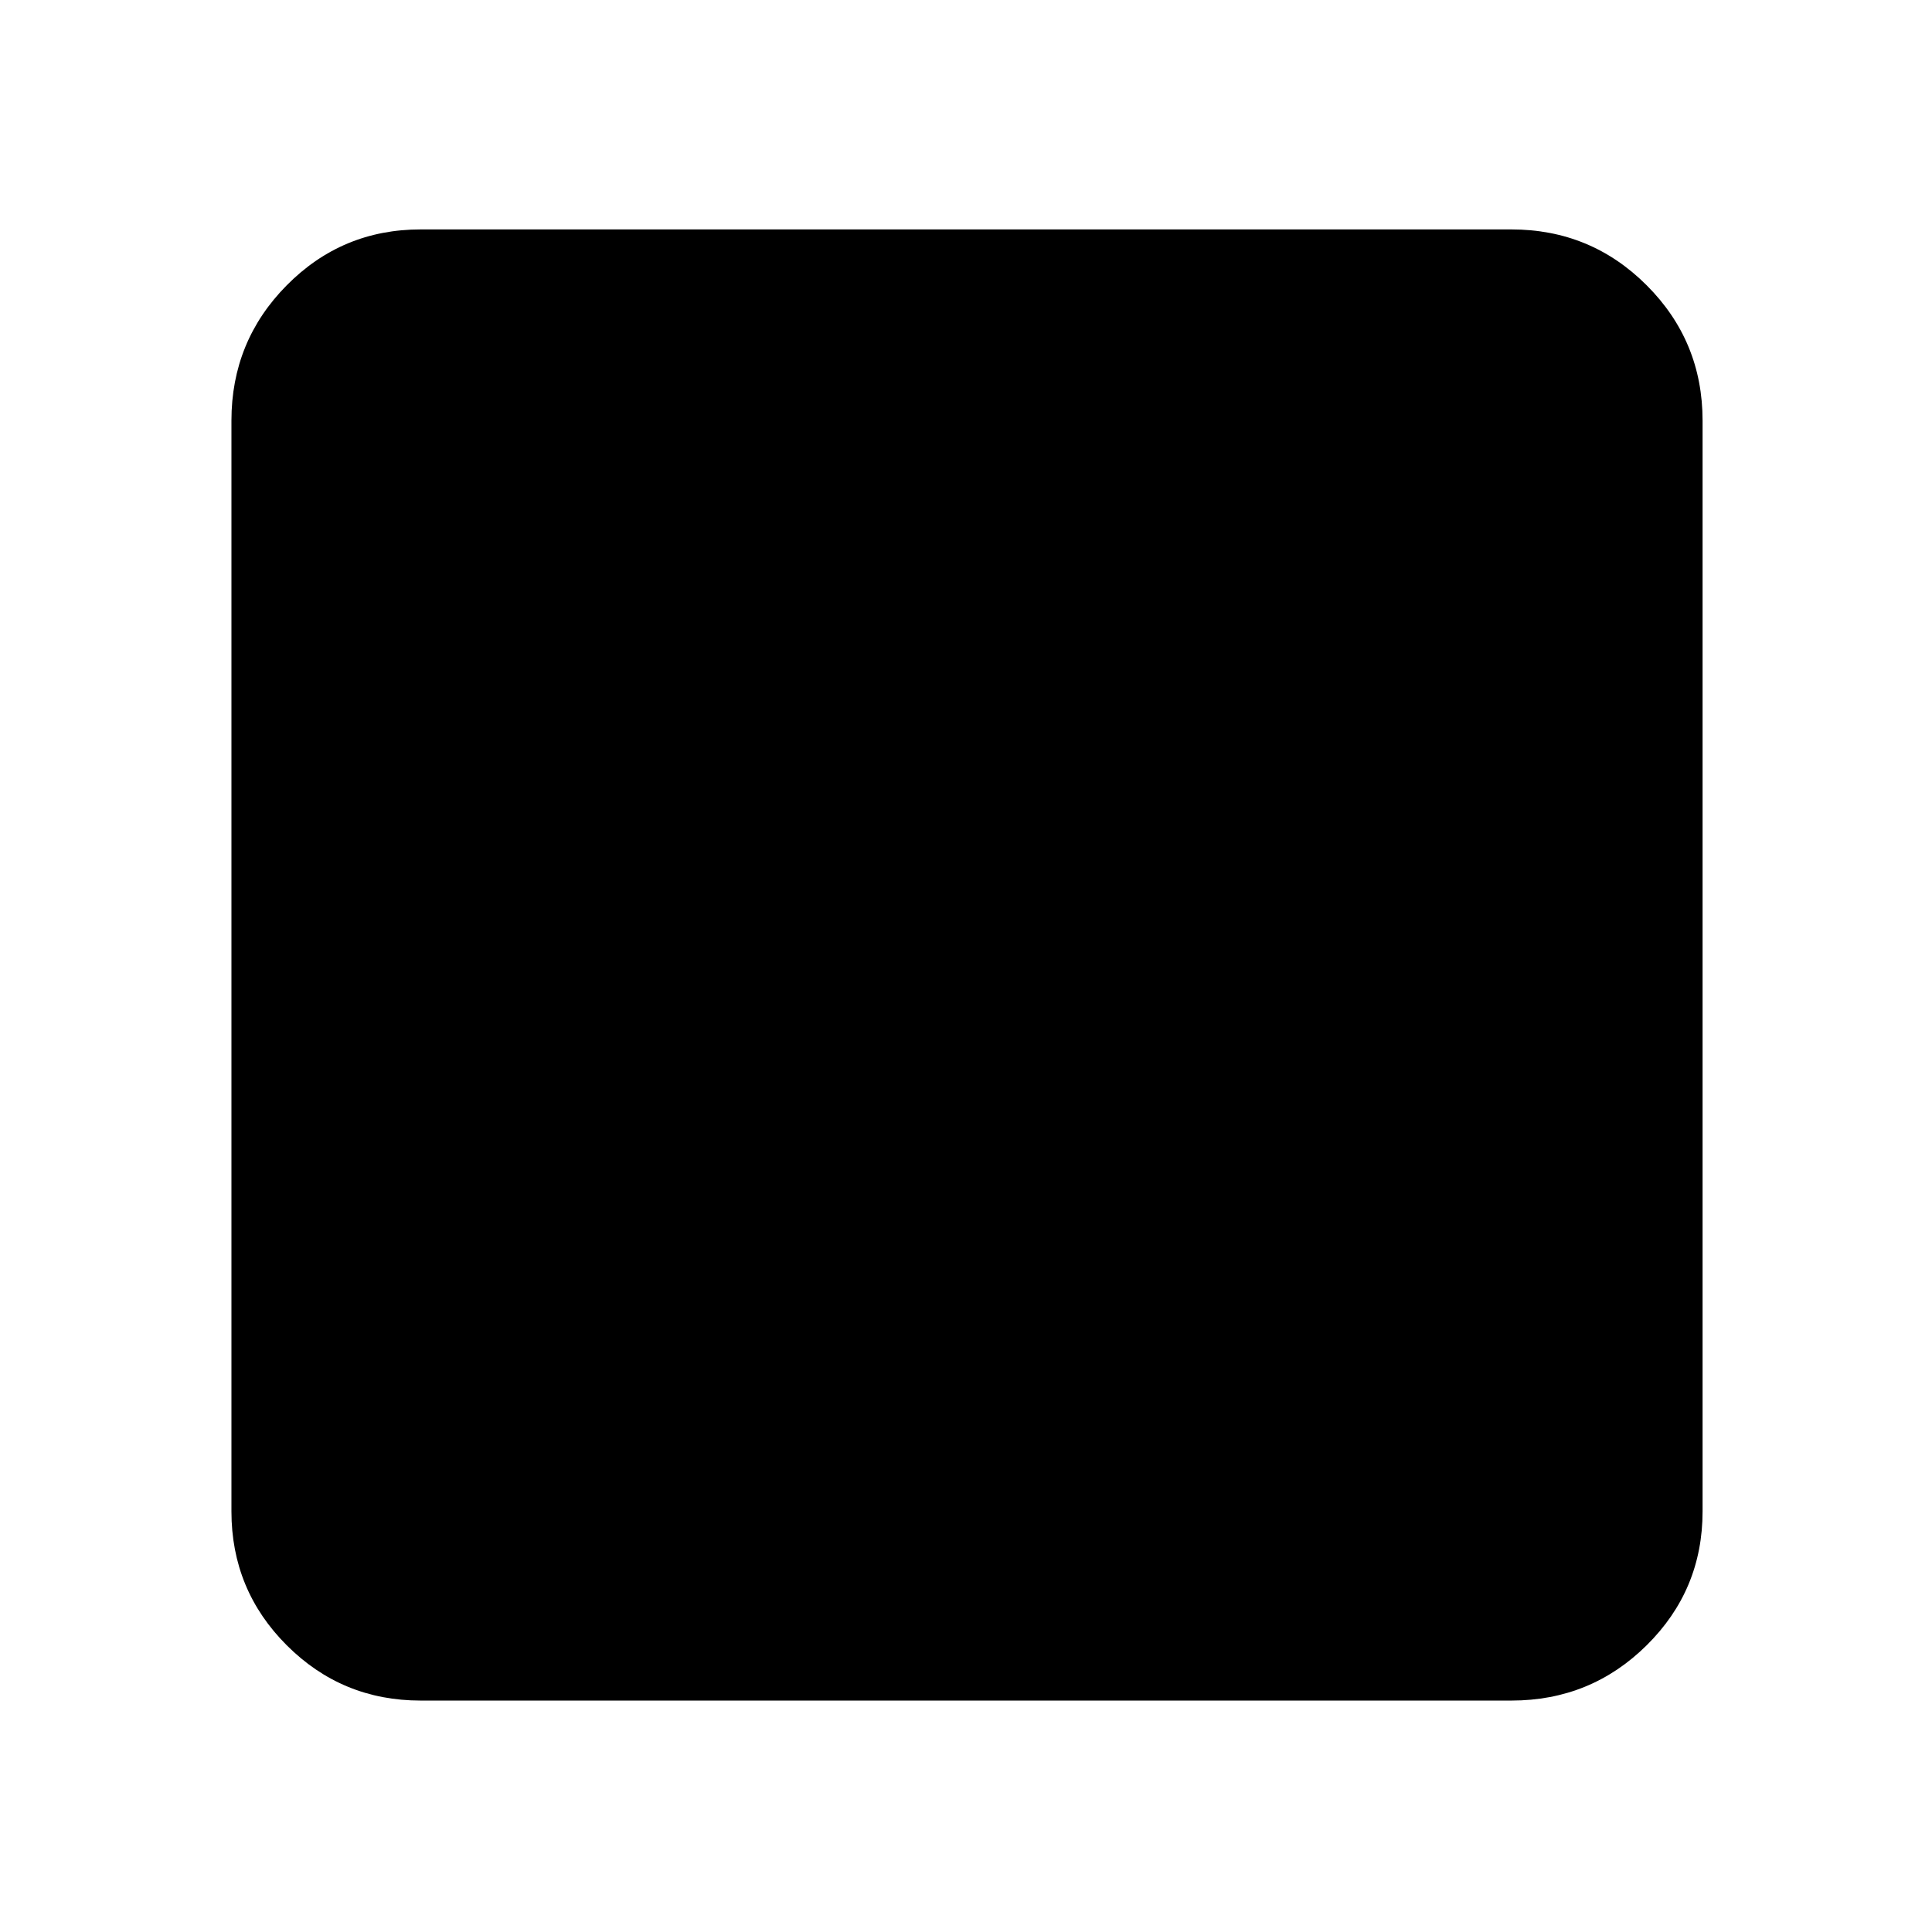 <svg xmlns="http://www.w3.org/2000/svg" width="48" height="48" viewBox="0 96 960 960"><path d="M209 941q-39.05 0-66.525-27.475Q115 886.05 115 847V305q0-39.463 27.475-67.231Q169.95 210 209 210h542q39.463 0 67.231 27.769Q846 265.537 846 305v542q0 39.05-27.769 66.525Q790.463 941 751 941H209Z"/></svg>